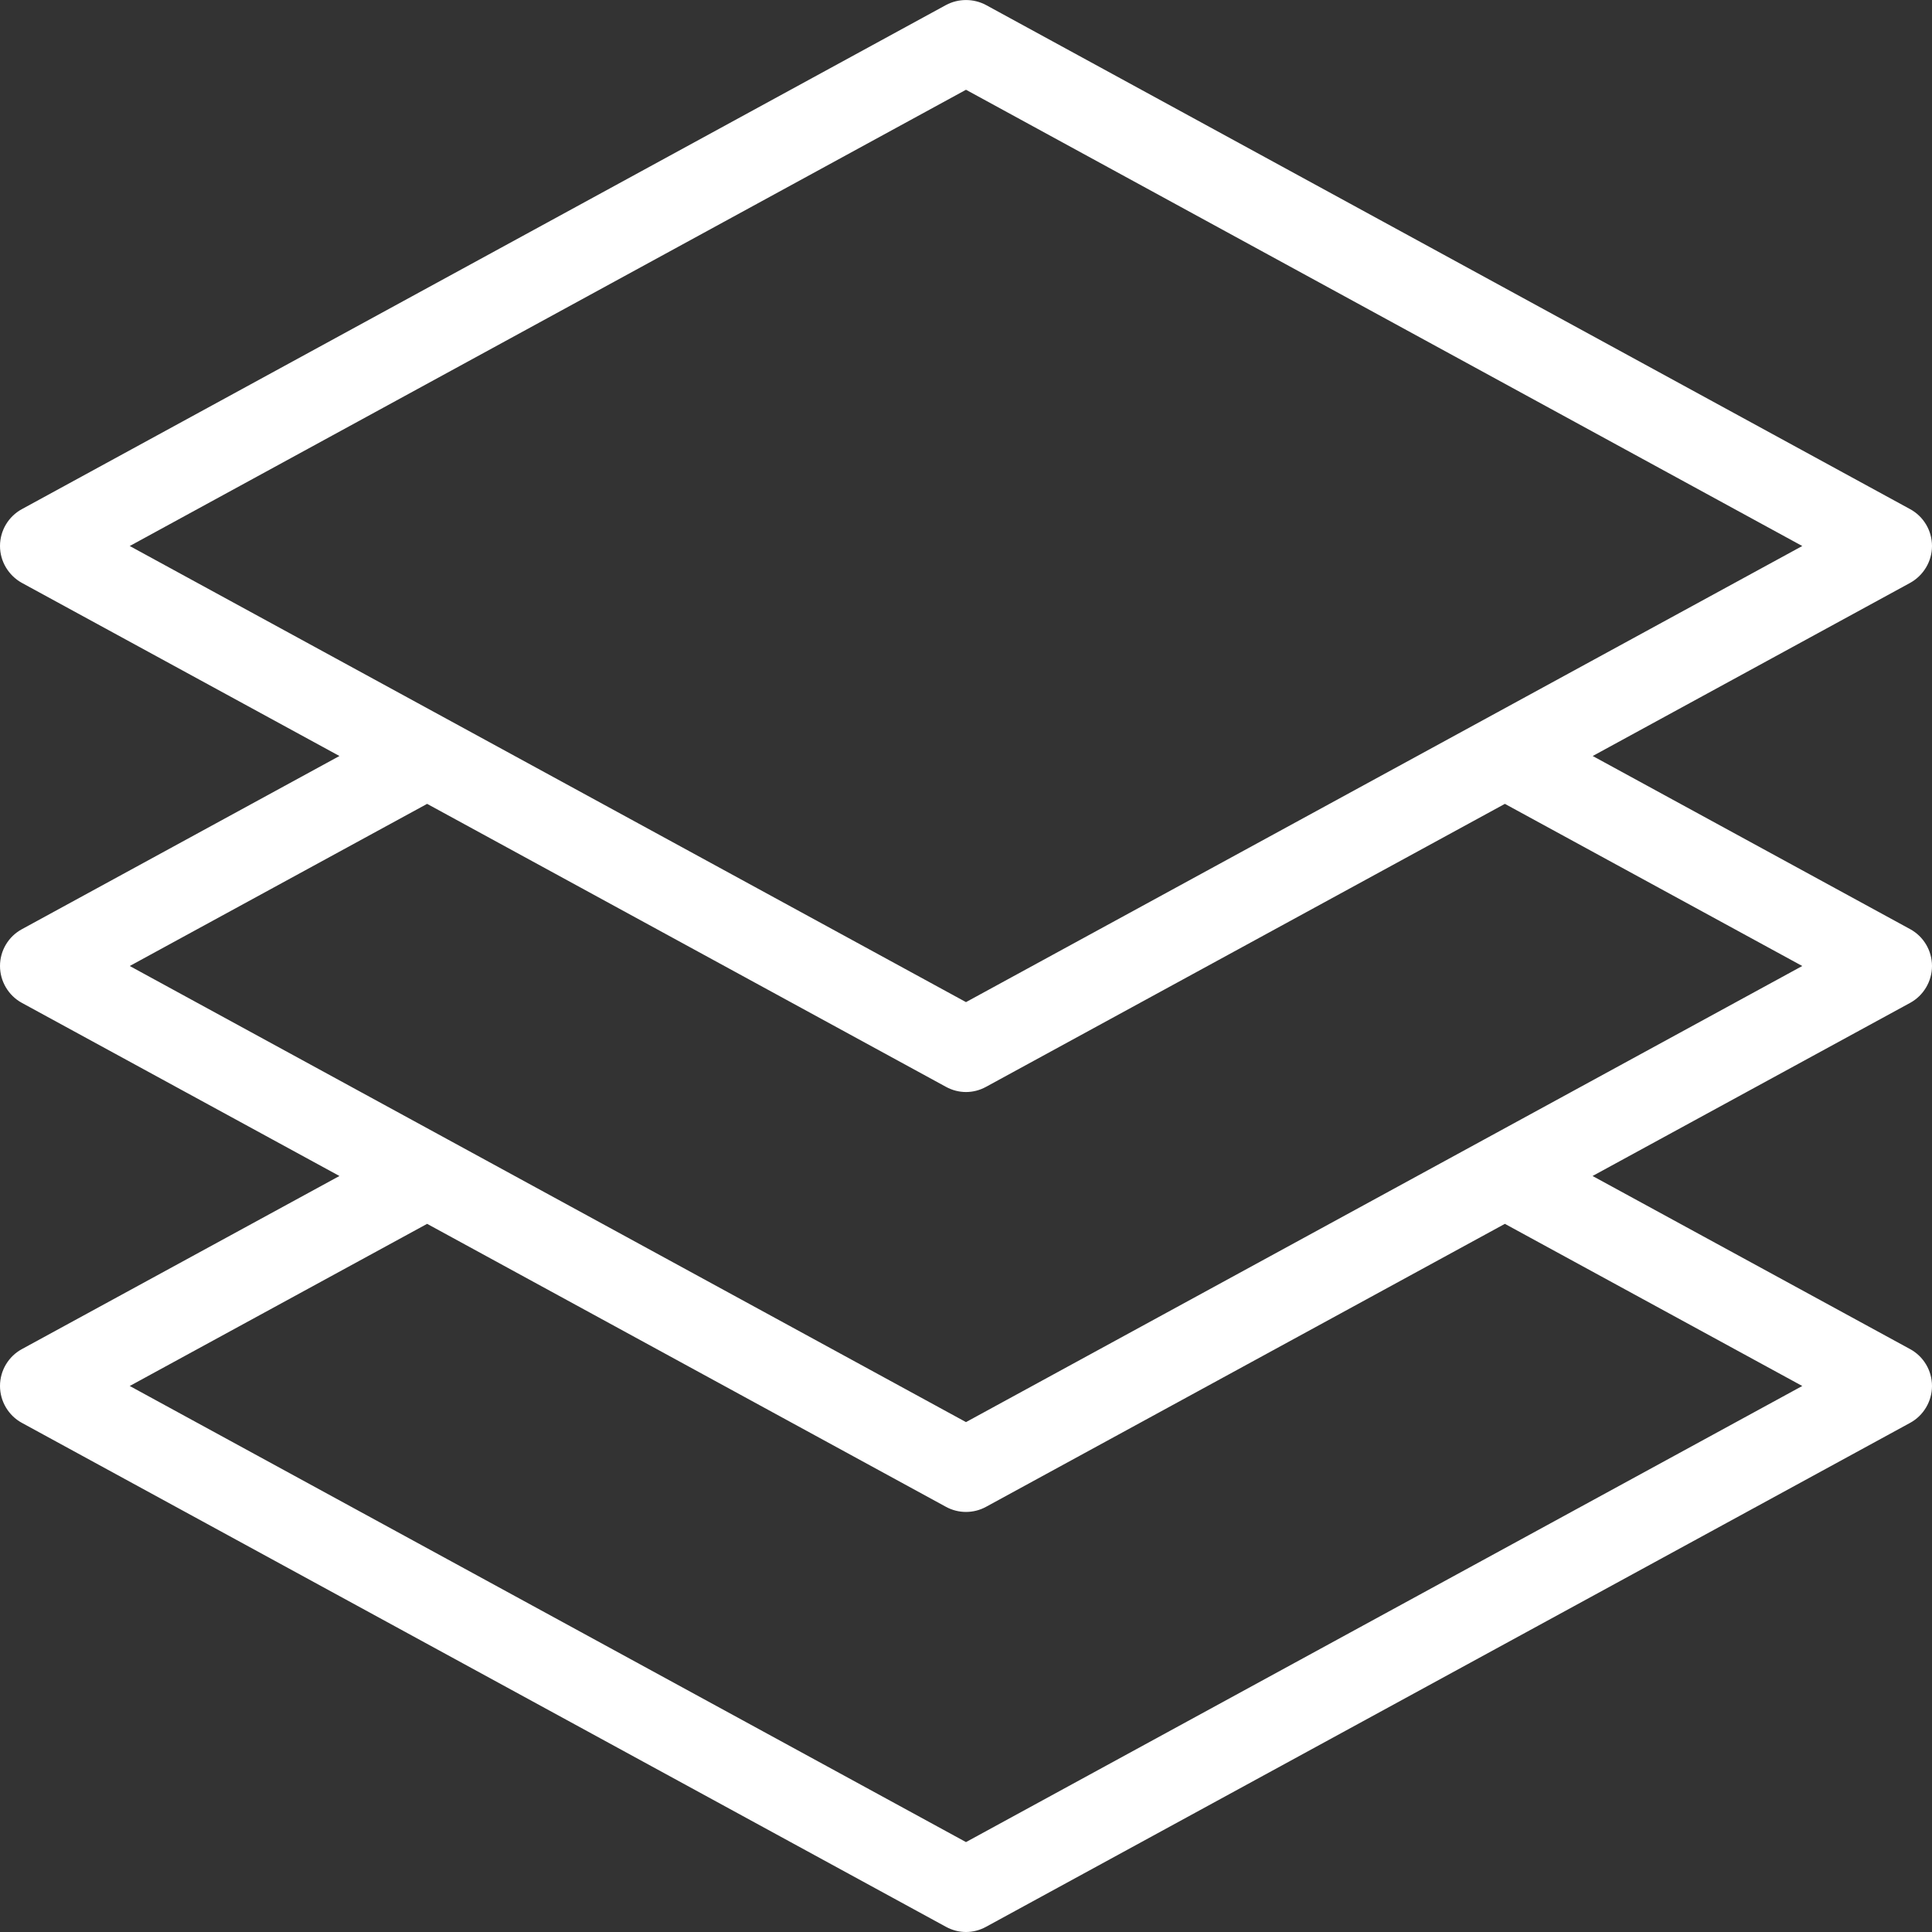 <svg width="13" height="13" viewBox="0 0 13 13" fill="none" xmlns="http://www.w3.org/2000/svg">
<rect x="0" y="0" width="13" height="13" fill="#333333" stroke="none"/>
<path d="M13 3.674C13 3.57 12.943 3.475 12.853 3.426L6.635 0.034C6.551 -0.011 6.449 -0.011 6.365 0.034L0.147 3.426C0.057 3.475 0 3.57 0 3.674C0 3.777 0.057 3.872 0.147 3.922L2.284 5.087L0.148 6.252C0.057 6.301 0 6.396 0 6.5C0 6.603 0.057 6.699 0.147 6.748L2.284 7.913L0.147 9.078C0.057 9.127 0 9.222 0 9.326C0 9.429 0.057 9.525 0.147 9.574L6.365 12.965C6.407 12.988 6.453 13 6.5 13C6.547 13 6.593 12.988 6.635 12.965L12.853 9.574C12.943 9.525 13 9.429 13 9.326C13 9.222 12.943 9.127 12.853 9.078L10.716 7.913L12.853 6.748C12.943 6.699 13 6.603 13 6.5C13 6.396 12.943 6.301 12.853 6.252L10.717 5.087L12.853 3.922C12.943 3.872 13 3.777 13 3.674ZM6.5 12.395L0.873 9.326L2.874 8.235L6.365 10.139C6.449 10.185 6.551 10.185 6.635 10.139L10.126 8.235L12.127 9.326L6.5 12.395ZM12.127 6.5L9.991 7.665L6.5 9.569L3.009 7.665C3.009 7.665 3.009 7.665 3.009 7.665L0.873 6.5L2.874 5.409L6.365 7.313C6.407 7.336 6.453 7.348 6.5 7.348C6.547 7.348 6.593 7.336 6.635 7.313L10.126 5.409L12.127 6.5ZM6.5 6.743L0.873 3.674L6.5 0.604L12.127 3.674L6.5 6.743Z" fill="white"/>
</svg>
